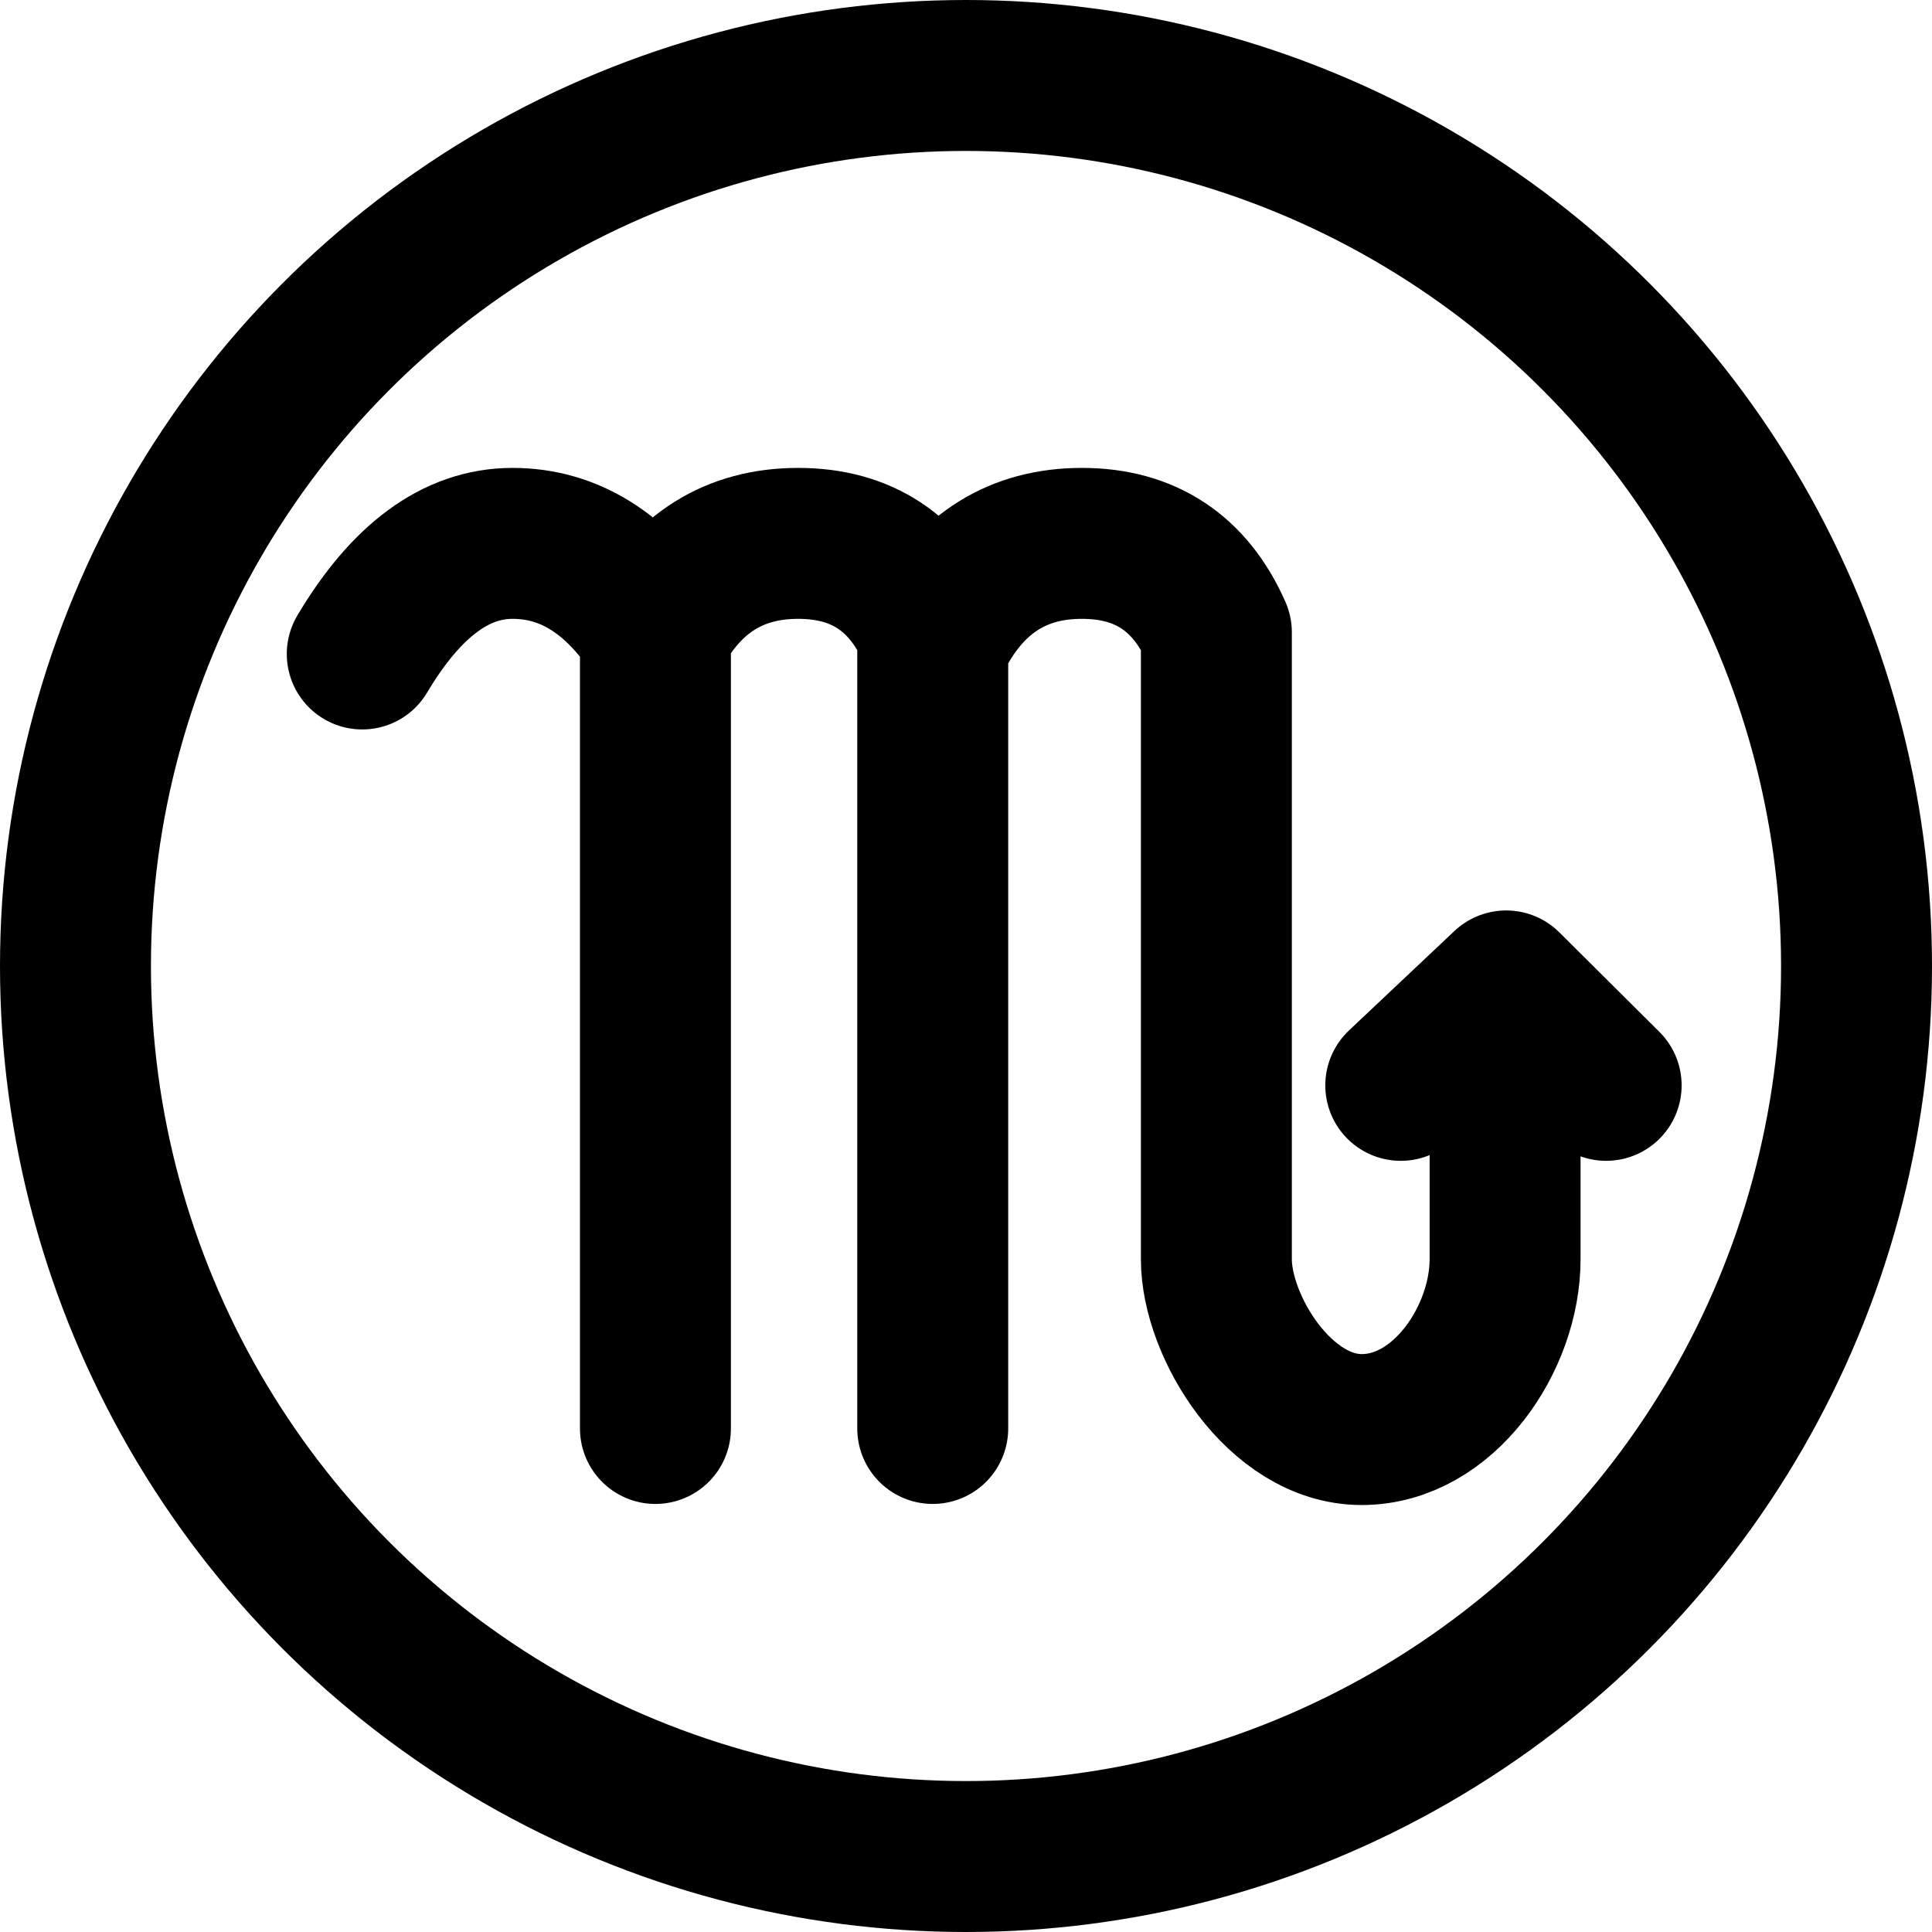 <?xml version="1.0" encoding="UTF-8"?>
<svg width="32px" height="32px" viewBox="0 0 32 32" version="1.1" xmlns="http://www.w3.org/2000/svg" xmlns:xlink="http://www.w3.org/1999/xlink">
    <title>zodiac-scorpio-plain-circle</title>
    <g id="zodiac" stroke="none" stroke-width="1" fill="none" fill-rule="evenodd">
        <g transform="translate(-280, -152)" id="scorpio" stroke="#000000" stroke-width="2.5">
            <g transform="translate(280, 75)">
                <g id="plain" transform="translate(0, 37)">
                    <g id="zodiac-scorpio-plain-circle" transform="translate(0, 40)">
                        <circle id="Oval" cx="16" cy="16" r="14.75"></circle>
                        <path d="M6,10.832 C6.726,9.611 7.555,9 8.488,9 C9.421,9 10.211,9.491 10.856,10.473 L10.856,23.66 M10.856,10.473 C11.381,9.491 12.169,9 13.22,9 C14.272,9 15.014,9.491 15.449,10.473 L15.449,23.66 M15.555,10.473 C16.08,9.491 16.868,9 17.919,9 C18.97,9 19.713,9.491 20.147,10.473 C20.147,17.396 20.147,20.858 20.147,20.858 C20.147,21.969 21.196,23.678 22.554,23.678 C23.913,23.678 24.929,22.168 24.929,20.858 C24.929,19.984 24.929,19.024 24.929,17.977 M23.201,17.977 L24.947,16.33 L26.603,17.977" id="icon" stroke-linecap="round" stroke-linejoin="round"></path>
                    </g>
                </g>
            </g>
        </g>
    </g>
</svg>
